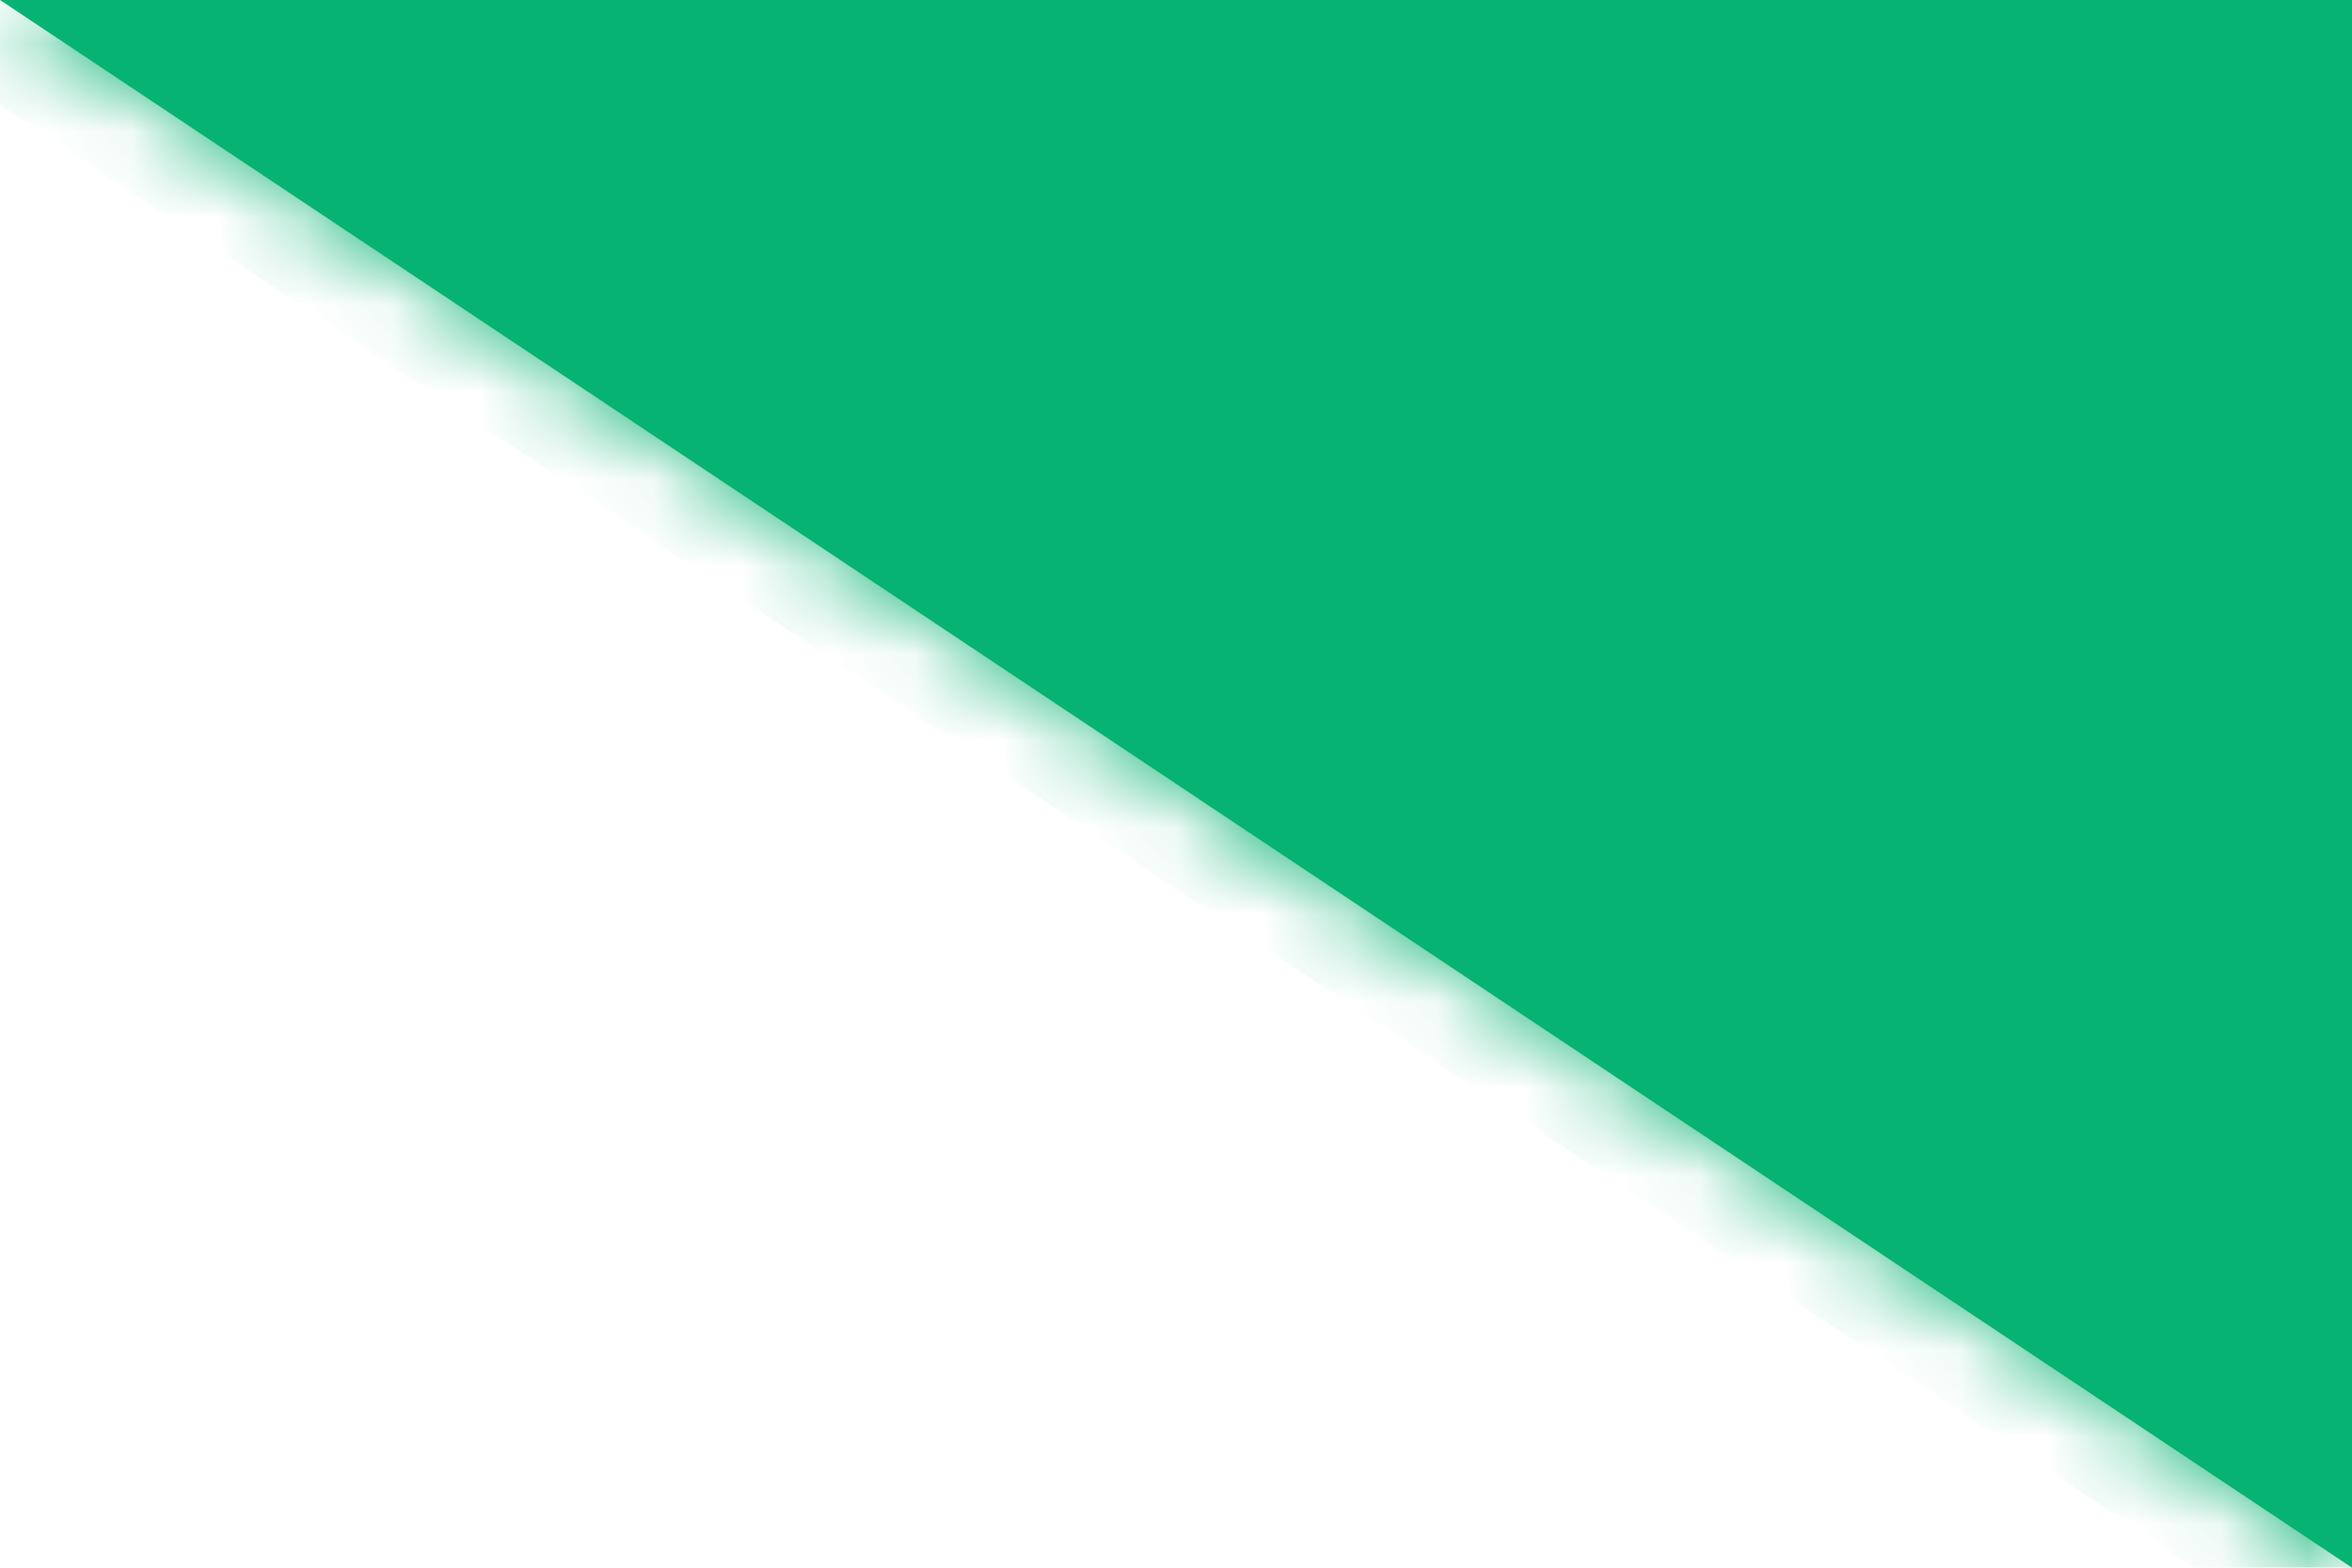 ﻿<?xml version="1.0" encoding="utf-8"?>
<svg version="1.1" xmlns:xlink="http://www.w3.org/1999/xlink" width="27px" height="18px" xmlns="http://www.w3.org/2000/svg">
  <defs>
    <mask fill="white" id="clip1398">
      <path d="M 0 0  L 13.716 9.144  L 27 18  L 27 0  L 0 0  Z " fill-rule="evenodd" />
    </mask>
  </defs>
  <g transform="matrix(1 0 0 1 -778 -394 )">
    <path d="M 0 0  L 13.716 9.144  L 27 18  L 27 0  L 0 0  Z " fill-rule="nonzero" fill="#07b373" stroke="none" transform="matrix(1 0 0 1 778 394 )" />
    <path d="M 0 0  L 13.716 9.144  L 27 18  L 27 0  L 0 0  Z " stroke-width="2" stroke="#07b373" fill="none" transform="matrix(1 0 0 1 778 394 )" mask="url(#clip1398)" />
  </g>
</svg>